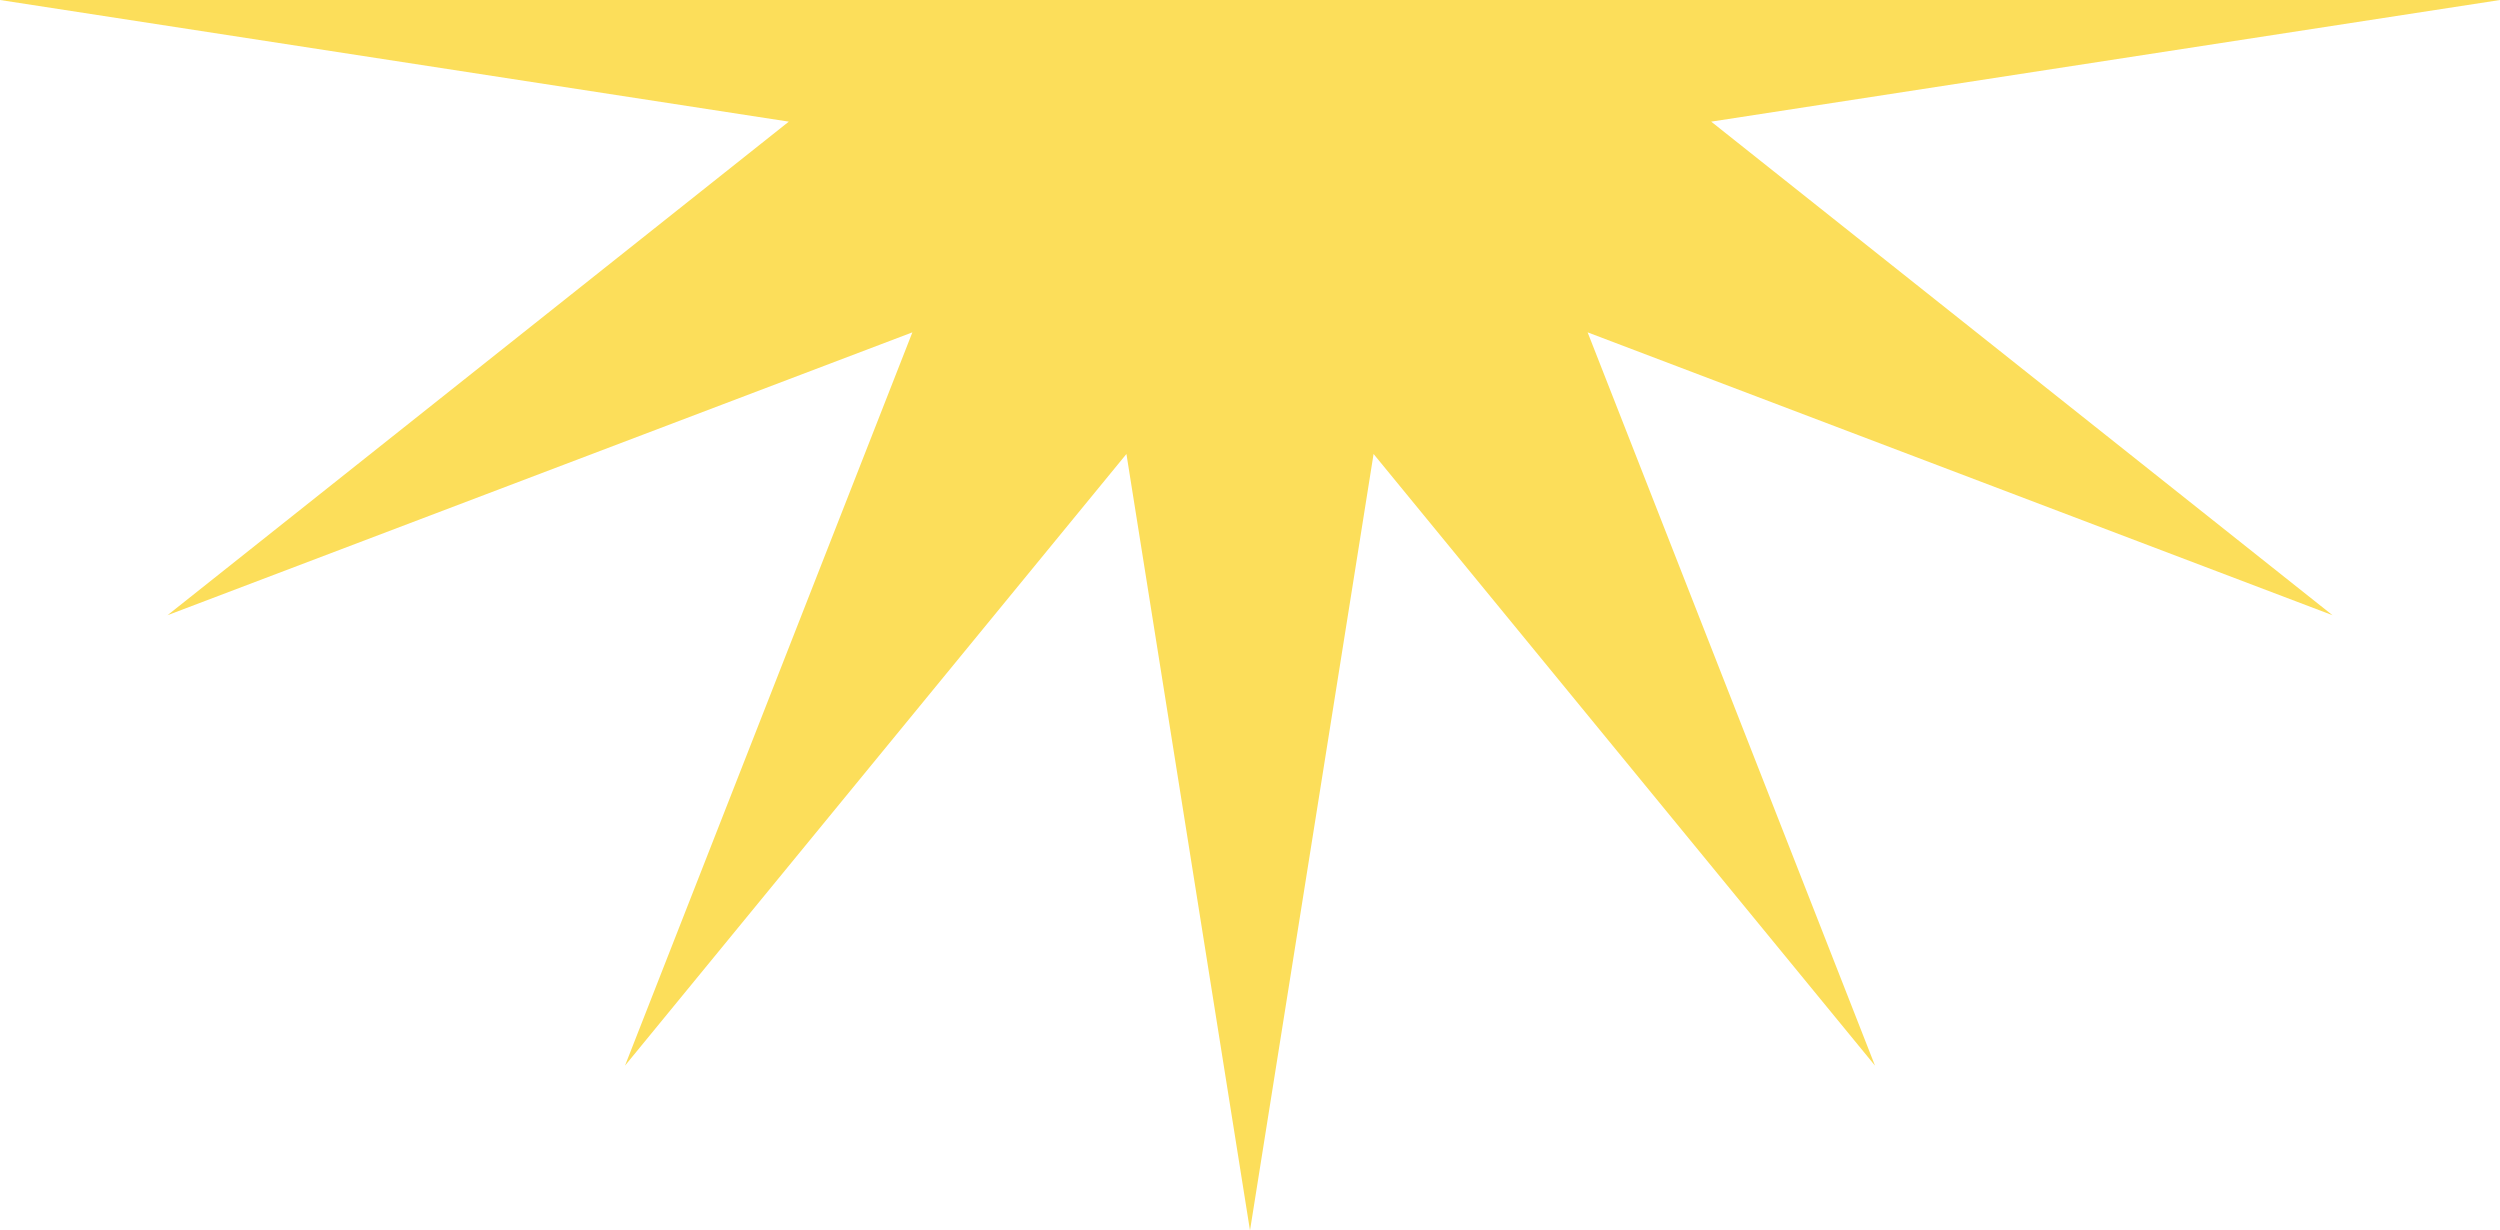 <svg width="128" height="63" viewBox="0 0 128 63" fill="none" xmlns="http://www.w3.org/2000/svg">
<path d="M64 -63L70.327 -23.244L96 -54.56L81.286 -17.016L119.426 -31.5L87.613 -6.228L128 0L87.613 6.228L119.426 31.5L81.286 17.016L96 54.56L70.327 23.244L64 63L57.673 23.244L32 54.56L46.714 17.016L8.574 31.5L40.387 6.228L0 0L40.387 -6.228L8.574 -31.5L46.714 -17.016L32 -54.56L57.673 -23.244L64 -63Z" fill="#FCDE5A"/>
</svg>
